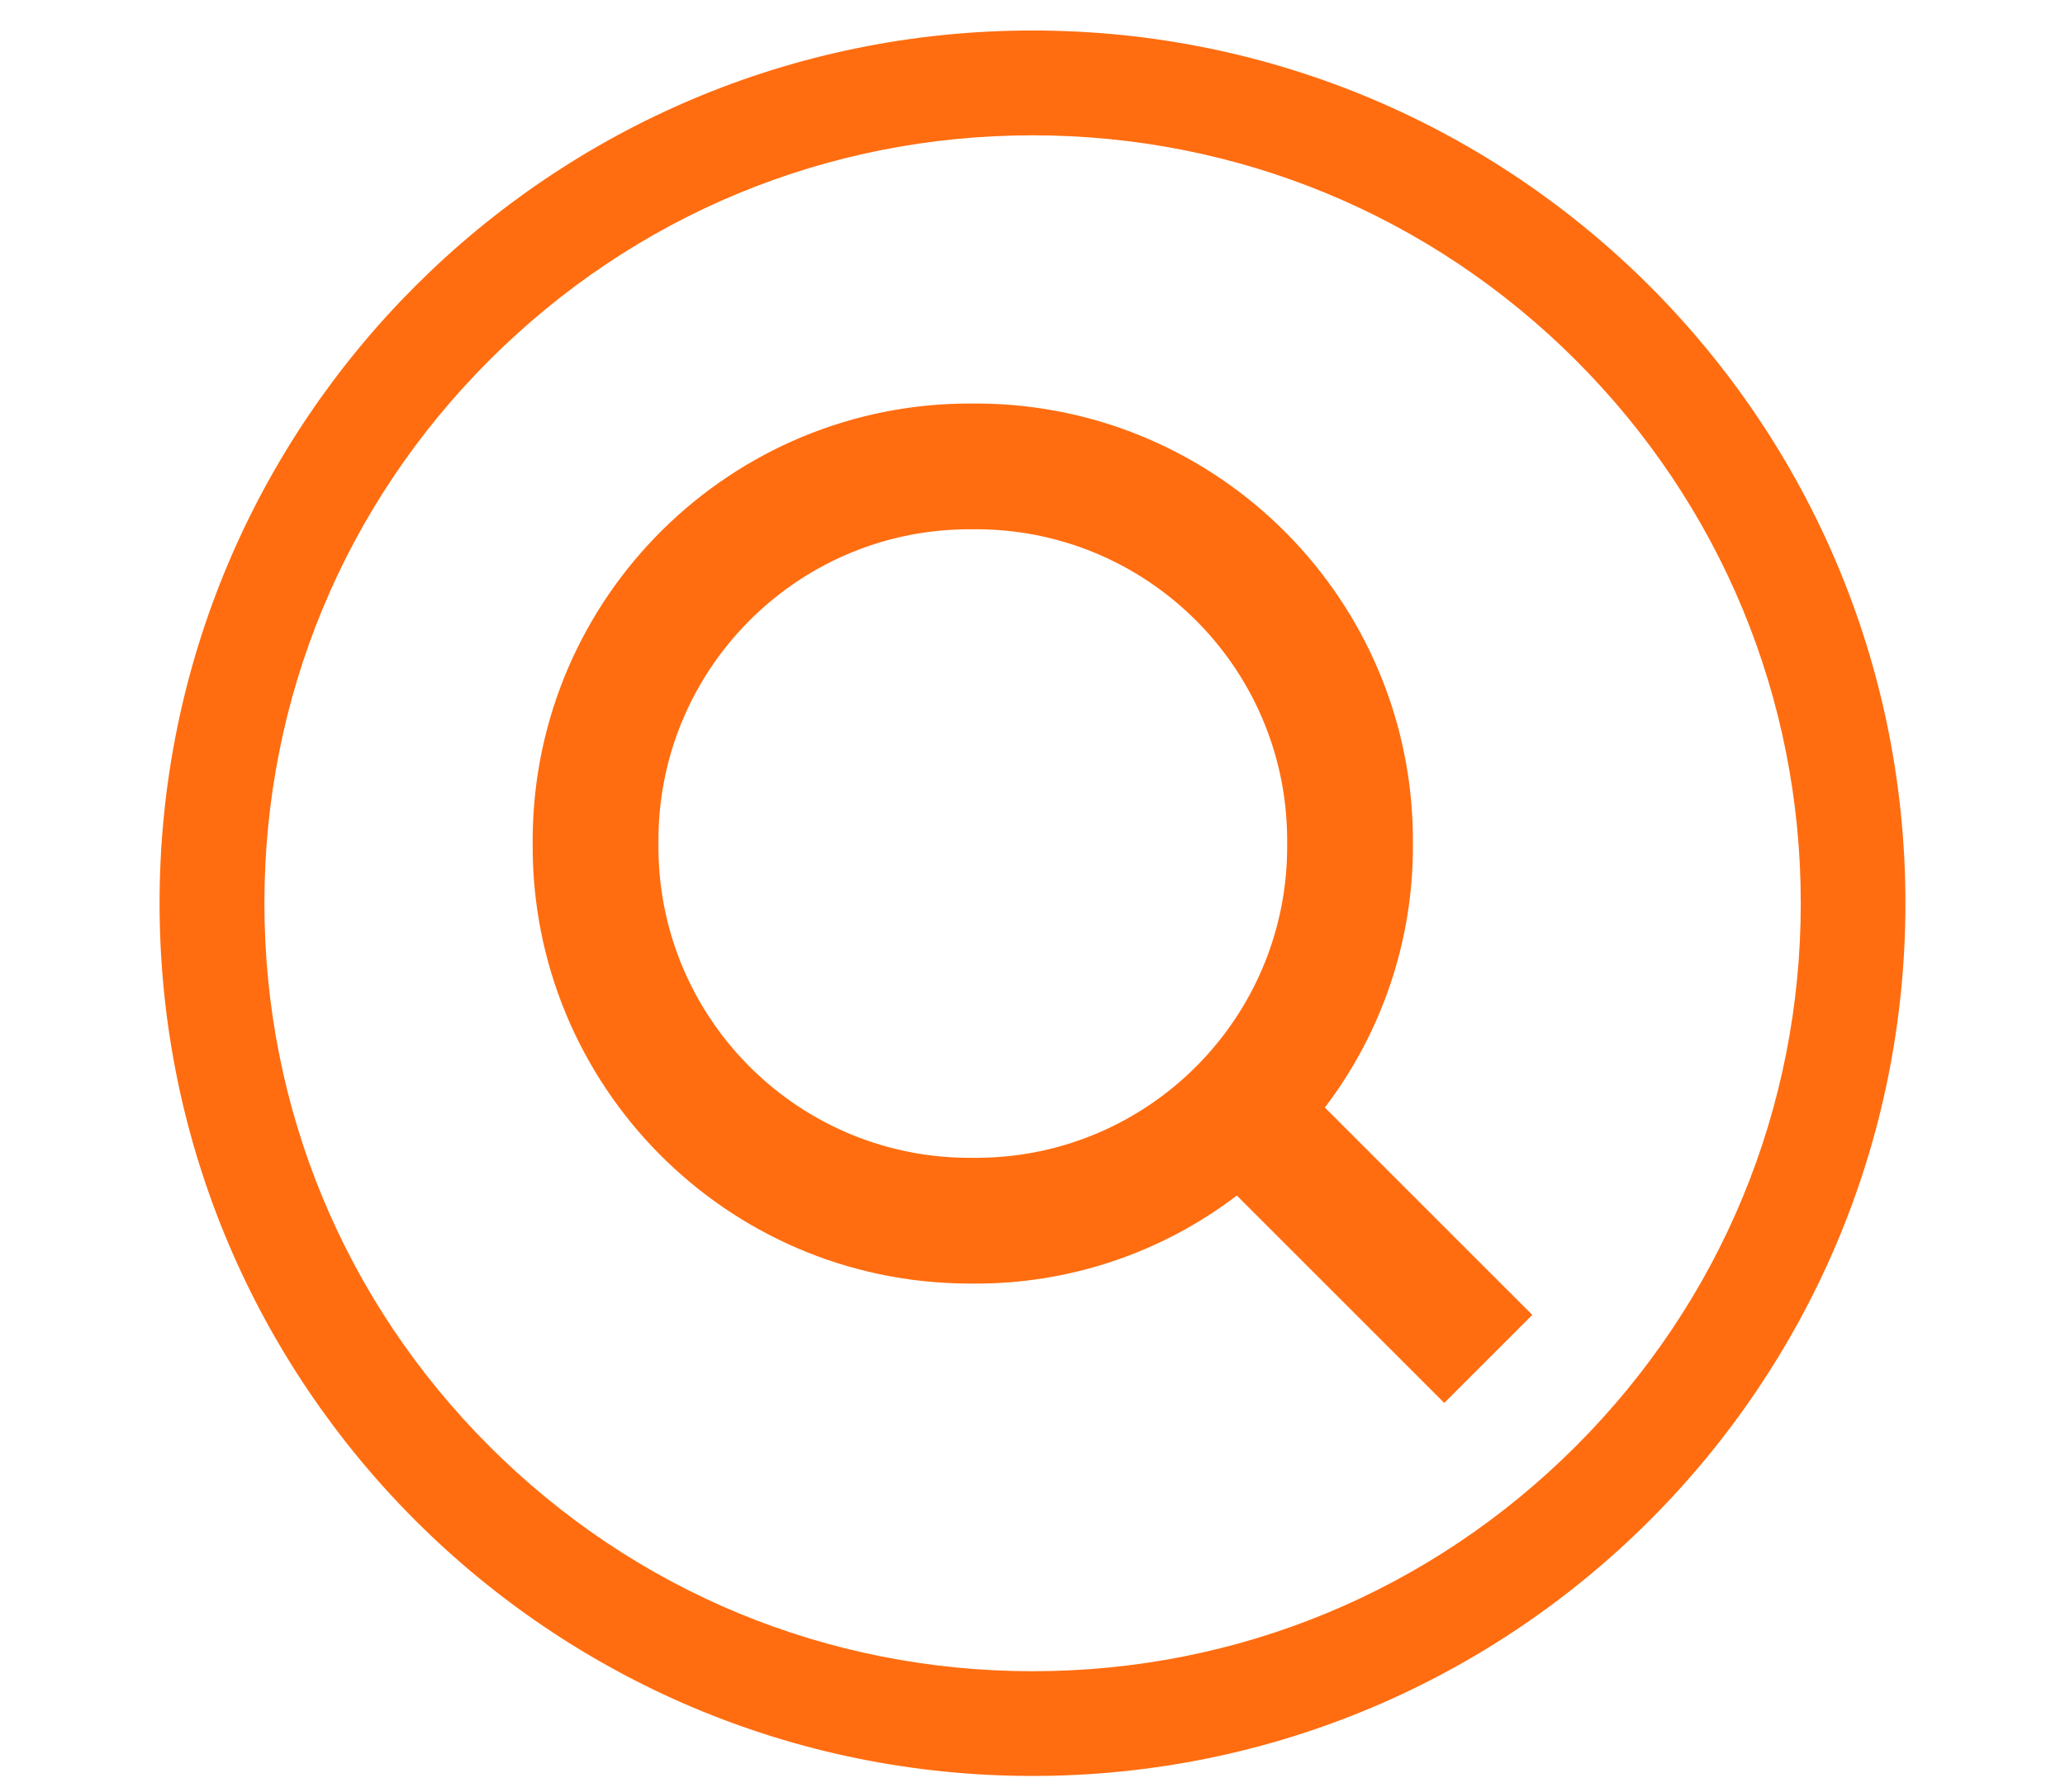 <?xml version="1.0" encoding="utf-8"?>
<!-- Generator: Adobe Illustrator 23.0.0, SVG Export Plug-In . SVG Version: 6.00 Build 0)  -->
<svg version="1.1" id="Capa_1" xmlns="http://www.w3.org/2000/svg" xmlns:xlink="http://www.w3.org/1999/xlink" x="0px" y="0px"
	 viewBox="0 0 220 191" style="enable-background:new 0 0 220 191;" xml:space="preserve">
<style type="text/css">
	.st0{fill:#FF6D10;}
	.st1{fill:#058080;}
	.st2{fill:#ECD8C0;}
	.st3{fill:#353535;}
	.st4{fill:#FFFFFF;}
	.st5{fill:none;stroke:#353535;stroke-width:2;stroke-miterlimit:10;}
	.st6{fill:#FF5500;}
	.st7{fill:#DCE6EB;}
	.st8{fill:#0062D8;}
	.st9{fill:#FF7C28;}
	.st10{fill:#119692;}
	.st11{fill:#FF5023;}
	.st12{fill:#F4DF7D;}
	.st13{fill:#F4DA5A;}
	.st14{fill:#F3AA41;}
	.st15{fill:#D78F74;}
	.st16{fill:#D28058;}
	.st17{fill:#FFB125;}
	.st18{fill:#FF901D;}
	.st19{fill:#F2F2F2;}
	.st20{fill:#FF6D00;}
	.st21{fill:#EC5569;}
	.st22{fill:#FFF5F5;}
	.st23{fill:#353435;}
	.st24{fill:#EC4A59;}
	.st25{fill:#E63950;}
	.st26{fill:#EC6D23;}
	.st27{fill:#E84A5A;}
	.st28{fill:#058488;}
	.st29{fill:#87431D;}
	.st30{fill:#551F55;}
	.st31{fill:#1F3640;}
	.st32{fill:#F7F7F6;}
	.st33{fill:#767676;}
	.st34{fill:#D3DCFB;}
	.st35{fill:#EBF5FC;stroke:#353535;stroke-width:3;stroke-miterlimit:10;}
	.st36{fill:#FF6D00;stroke:#353535;stroke-width:3;stroke-miterlimit:10;}
	.st37{fill:#EBF5FC;}
	.st38{fill:#3C58A0;}
	.st39{fill:#2A428C;}
	.st40{fill:#FF4155;}
	.st41{fill:#E80054;}
	.st42{fill:#4FABF7;}
	.st43{fill:#1886EA;}
	.st44{fill:#FFDD40;}
	.st45{fill:none;}
	.st46{fill:#F2D1A5;}
	.st47{fill:#F2BB88;}
	.st48{fill:#25B7B3;}
	.st49{fill:#DF646E;}
	.st50{fill:#DC4955;}
	.st51{fill:#D82F3C;}
	.st52{fill:#5F6C75;}
	.st53{fill:#4E5A61;}
	.st54{fill:#FE646F;}
	.st55{fill:#FD4755;}
	.st56{fill:#FFAC3E;}
	.st57{fill:#FF4755;}
	.st58{fill:#FC2B3A;}
	.st59{fill:#01423F;}
	.st60{fill:#058589;}
	.st61{fill:none;stroke:#FF6D10;stroke-width:2;}
	.st62{fill:none;stroke:#FF6D10;stroke-width:10;stroke-miterlimit:10;}
	.st63{fill:#F0F0F0;}
	.st64{fill:#F1F1F1;}
	.st65{fill:#555A66;}
	.st66{fill:#333940;}
	.st67{fill:#30363C;}
	.st68{fill:#EFEFEF;}
	.st69{fill:#555A65;}
	.st70{fill:#33393F;}
	.st71{fill:#535864;}
	.st72{fill:#E3E3E3;}
	.st73{fill:#32383F;}
	.st74{fill:#33383F;}
	.st75{fill:#2F353B;}
	.st76{fill:#21272C;}
	.st77{fill:#BFA885;}
	.st78{fill:#FFE0B2;}
	.st79{fill:#F0C419;}
	.st80{fill:#F29C1F;}
	.st81{fill:#ECF0F1;}
	.st82{fill:#177272;}
	.st83{fill:#E9E9EA;}
	.st84{fill:#2488FF;}
	.st85{fill:none;stroke:#F15A24;stroke-width:0.5;stroke-miterlimit:10;}
	.st86{clip-path:url(#SVGID_2_);fill:#FF6D10;}
	.st87{fill:#D8B8A3;}
	.st88{fill:#63C5DE;}
	.st89{fill:#E5C3AD;}
	.st90{fill:#D4D4D2;}
	.st91{fill:#B3B3B3;}
	.st92{fill:#989898;}
	.st93{fill:#6AD4FF;}
	.st94{fill:#FF8050;}
	.st95{fill:#008CE7;}
	.st96{fill:#FDC8A2;}
	.st97{fill:#FDBF92;}
	.st98{fill:none;stroke:#FF6D10;stroke-width:10;}
	.st99{fill:url(#SVGID_3_);}
	.st100{opacity:0.1;}
	.st101{clip-path:url(#SVGID_5_);fill:url(#SVGID_6_);}
	.st102{opacity:0.1;clip-path:url(#SVGID_5_);}
	.st103{opacity:0.5;clip-path:url(#SVGID_5_);fill:url(#SVGID_7_);}
	.st104{clip-path:url(#SVGID_9_);}
	.st105{fill:url(#SVGID_10_);}
	.st106{clip-path:url(#SVGID_12_);fill:url(#SVGID_13_);}
	.st107{fill:url(#SVGID_14_);}
	.st108{clip-path:url(#SVGID_16_);fill:url(#SVGID_17_);}
	.st109{opacity:0.1;clip-path:url(#SVGID_9_);}
	.st110{fill:url(#SVGID_18_);}
	.st111{fill:url(#SVGID_19_);}
	.st112{clip-path:url(#SVGID_21_);}
	.st113{fill:url(#SVGID_22_);}
	.st114{fill:url(#SVGID_23_);}
	.st115{fill:url(#SVGID_24_);}
	.st116{fill:url(#SVGID_25_);}
	.st117{fill:url(#SVGID_26_);}
	.st118{fill:url(#SVGID_27_);}
	.st119{fill:url(#SVGID_28_);}
	.st120{opacity:0.1;clip-path:url(#SVGID_30_);}
	.st121{fill:url(#SVGID_31_);}
	.st122{fill:url(#SVGID_32_);}
	.st123{fill:url(#SVGID_33_);}
	.st124{fill:none;stroke:#DFF9FB;stroke-width:0.75;stroke-miterlimit:10;}
	.st125{fill:url(#SVGID_34_);}
	.st126{opacity:0.1;clip-path:url(#SVGID_36_);}
	.st127{fill:url(#SVGID_37_);}
	.st128{fill:url(#SVGID_38_);}
	.st129{fill:url(#SVGID_39_);}
	.st130{opacity:0.1;fill:url(#SVGID_40_);}
	.st131{opacity:0.1;fill:url(#SVGID_41_);}
	.st132{fill:url(#SVGID_42_);}
	.st133{fill:url(#SVGID_43_);}
	.st134{fill:url(#SVGID_44_);}
	.st135{fill:url(#SVGID_45_);}
	.st136{fill:url(#SVGID_46_);}
	.st137{fill:url(#SVGID_47_);}
	.st138{fill:url(#SVGID_48_);}
	.st139{fill:url(#SVGID_49_);}
	.st140{fill:url(#SVGID_50_);}
	.st141{fill:url(#SVGID_51_);}
	.st142{fill:url(#SVGID_52_);}
	.st143{fill:#130F40;}
	.st144{fill:url(#SVGID_53_);}
	.st145{fill:url(#SVGID_54_);}
	.st146{fill:url(#SVGID_55_);}
	.st147{fill:url(#SVGID_56_);}
	.st148{opacity:0.2;clip-path:url(#SVGID_58_);}
	.st149{opacity:0.2;fill:#FFFFFF;}
	.st150{fill:url(#SVGID_59_);}
	.st151{fill:url(#SVGID_60_);}
	.st152{opacity:0.2;clip-path:url(#SVGID_62_);}
	.st153{fill:url(#SVGID_63_);}
	.st154{fill:url(#SVGID_64_);}
	.st155{clip-path:url(#SVGID_66_);}
	.st156{fill:url(#SVGID_67_);}
	.st157{fill:url(#SVGID_68_);}
	.st158{fill:url(#SVGID_69_);}
	.st159{fill:url(#SVGID_70_);}
	.st160{fill:url(#SVGID_71_);}
	.st161{opacity:0.1;clip-path:url(#SVGID_73_);}
	.st162{clip-path:url(#SVGID_66_);fill:#130F40;}
	.st163{opacity:0.6;}
	.st164{fill:url(#SVGID_74_);}
	.st165{fill:url(#SVGID_75_);}
	.st166{fill:url(#SVGID_76_);}
	.st167{fill:url(#SVGID_77_);}
	.st168{fill:url(#SVGID_78_);}
	.st169{fill:url(#SVGID_79_);}
	.st170{fill:url(#SVGID_80_);}
	.st171{fill:url(#SVGID_81_);}
	.st172{fill:url(#SVGID_86_);}
</style>
<g transform="matrix(1, 0, 0, 1, 0, 0)">
	<g id="Trazado_1547-2" transform="translate(9 6)">
		<path class="st45" d="M101-2.75c51.36,0,93,41.64,93,93s-41.64,93-93,93s-93-41.64-93-93h0C8,38.89,49.64-2.75,101-2.75z"/>
		<path class="st0" d="M101,8.42c-21.86,0-42.41,8.51-57.87,23.97S19.17,68.39,19.17,90.25s8.51,42.41,23.97,57.87
			c15.46,15.46,36.01,23.97,57.87,23.97s42.41-8.51,57.87-23.97c15.46-15.46,23.97-36.01,23.97-57.87s-8.51-42.41-23.97-57.87
			C143.41,16.93,122.86,8.42,101,8.42 M101-2.75c51.36,0,93,41.64,93,93s-41.64,93-93,93s-93-41.64-93-93S49.64-2.75,101-2.75z"/>
	</g>
</g>
<path id="Trazado_208" class="st0" d="M163.25,140.12l-22.1-22.1c6.15-8.08,9.45-17.97,9.38-28.13
	c0.16-25.74-20.57-46.73-46.31-46.89c-0.19,0-0.39,0-0.58,0C77.9,42.84,56.91,63.57,56.75,89.31c0,0.19,0,0.39,0,0.58
	c-0.16,25.74,20.57,46.73,46.31,46.89c0.19,0,0.39,0,0.58,0c10.16,0.08,20.05-3.22,28.13-9.38l22.1,22.1L163.25,140.12z
	 M70.15,89.89c-0.18-18.31,14.52-33.31,32.83-33.49c0.22,0,0.44,0,0.66,0c18.31-0.18,33.31,14.52,33.49,32.83c0,0.22,0,0.44,0,0.66
	c0.18,18.31-14.52,33.31-32.83,33.49c-0.22,0-0.44,0-0.66,0c-18.31,0.18-33.31-14.52-33.49-32.83
	C70.14,90.33,70.14,90.11,70.15,89.89z"/>
</svg>
